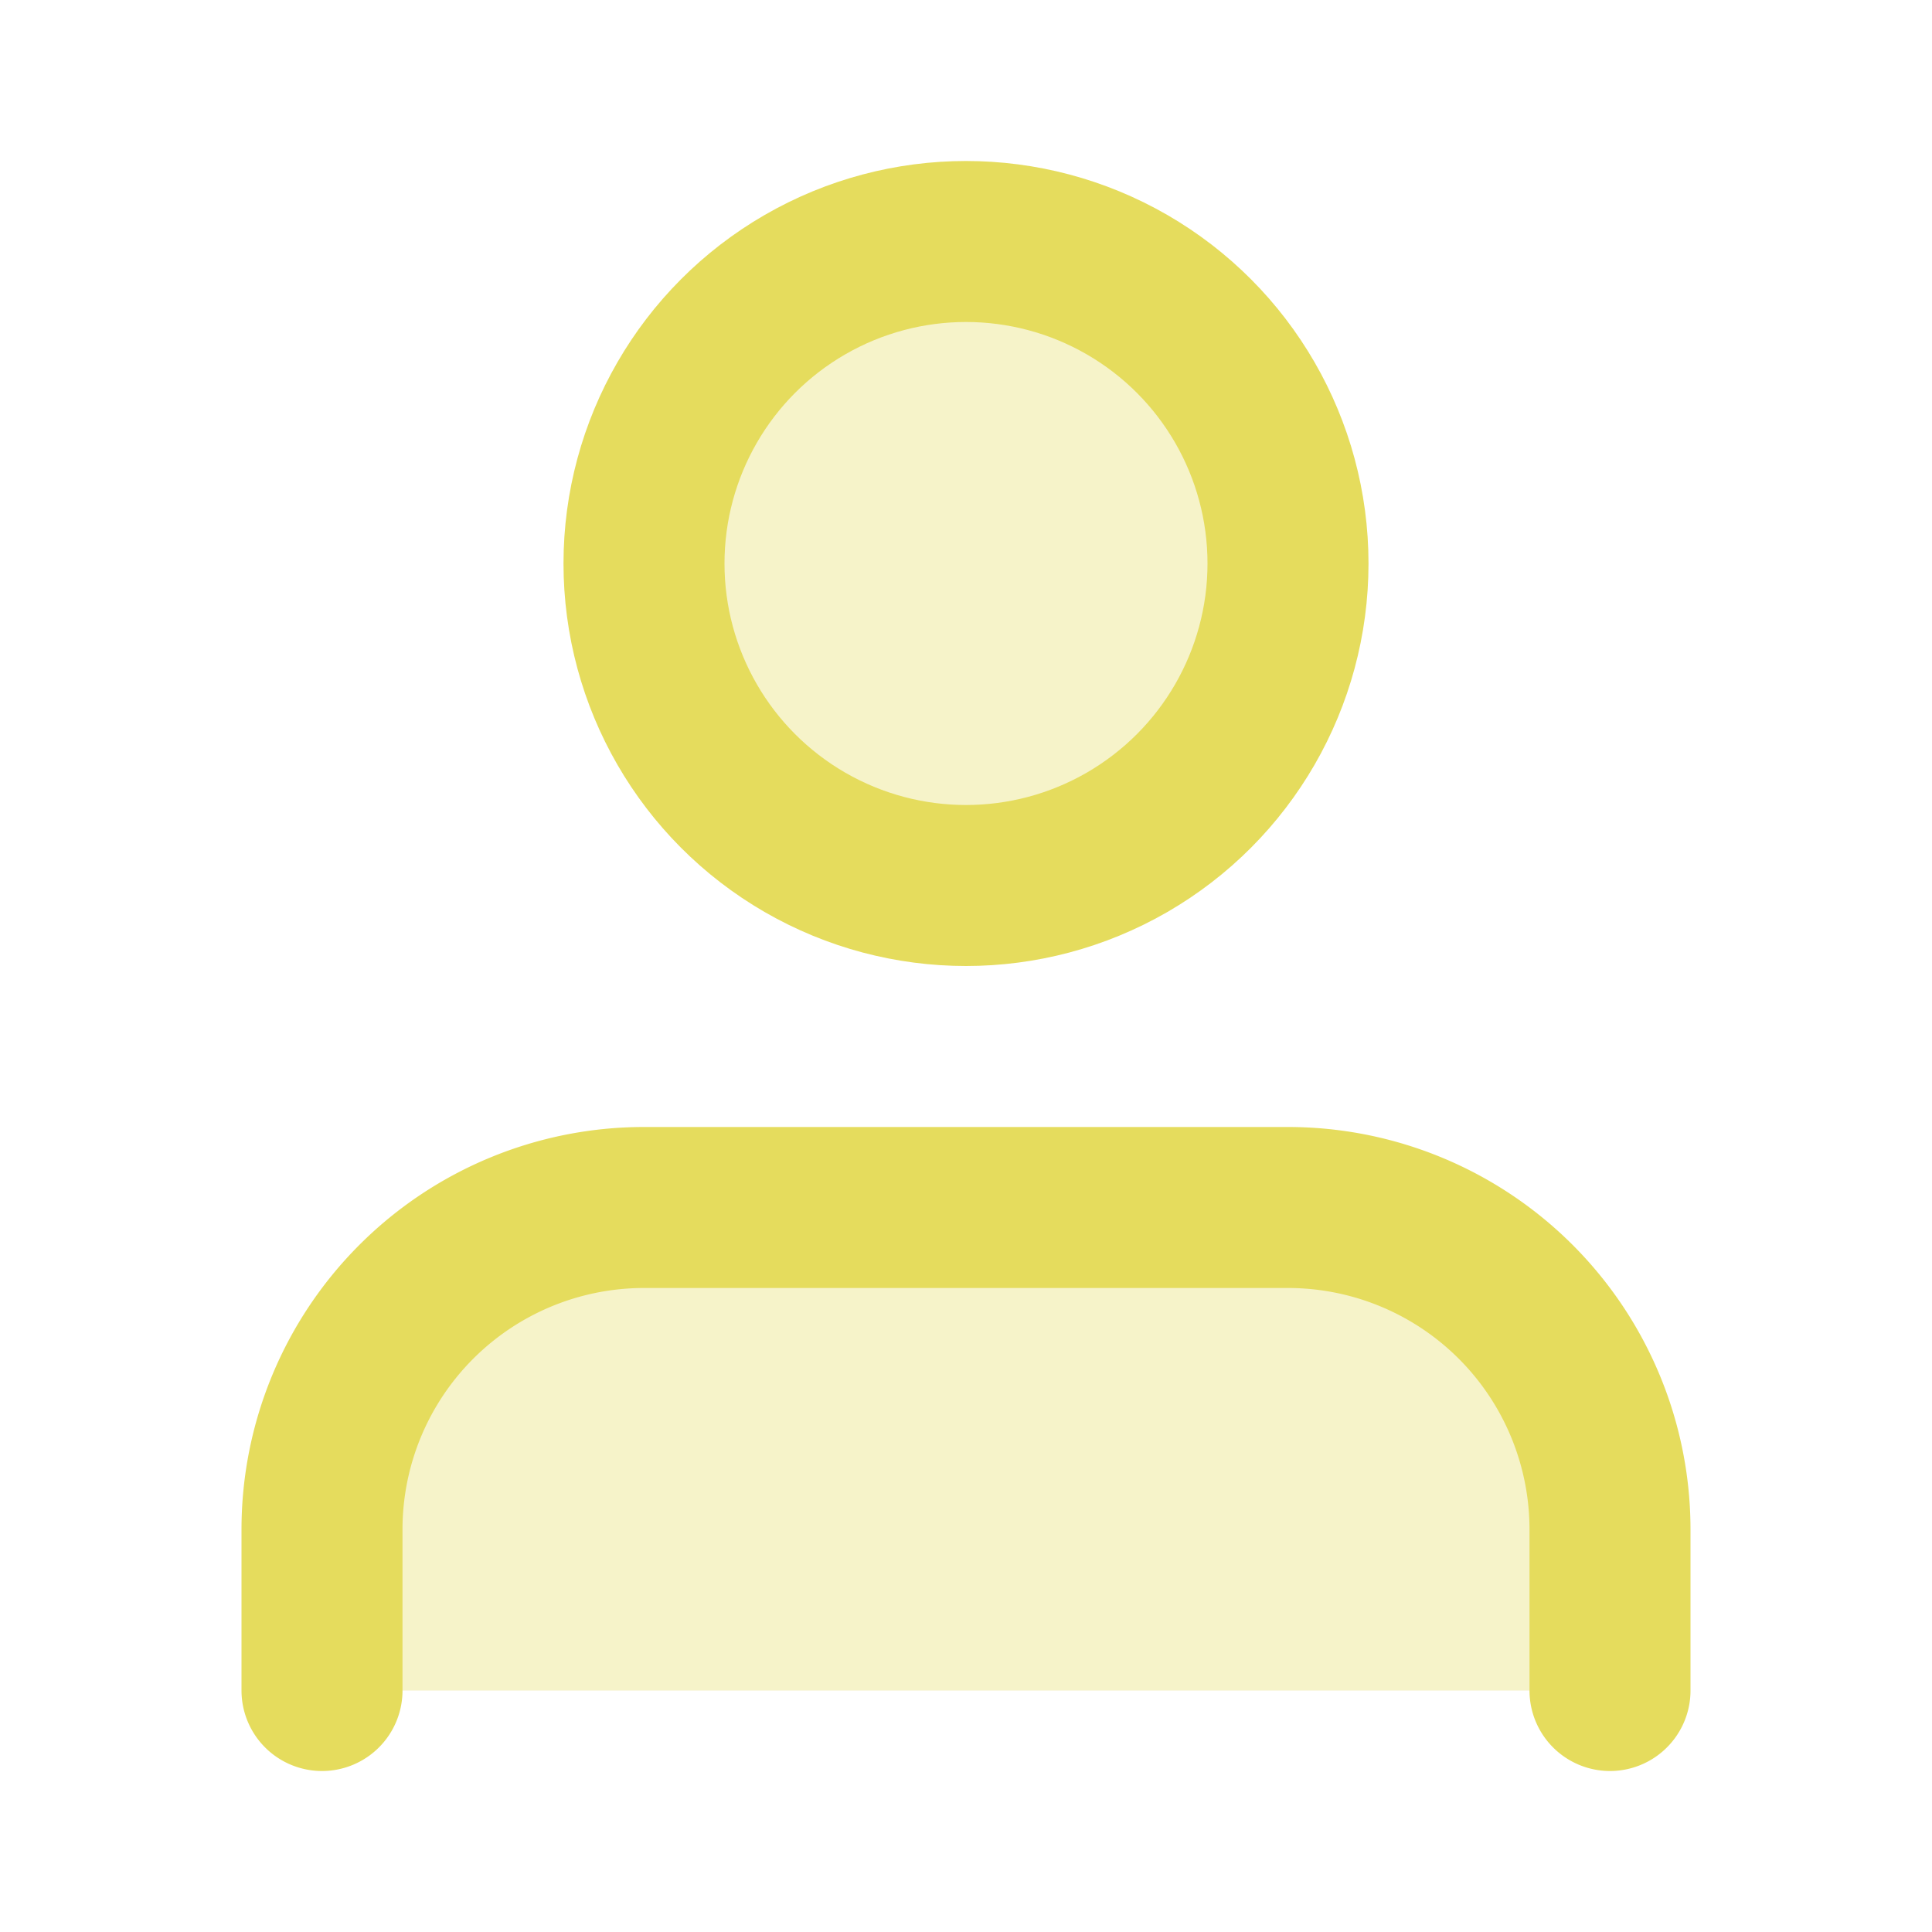 <?xml version="1.0" encoding="utf-8"?>
<svg xmlns="http://www.w3.org/2000/svg" width="24" height="24" viewBox="0 0 24 24" fill="none" stroke="#e5dc5d" stroke-width="2" stroke-linecap="round" stroke-linejoin="round" class="feather feather-user"><path d="M20 21v-2a4 4 0 0 0-4-4H8a4 4 0 0 0-4 4v2" style="fill: rgba(229, 220, 93, 0.33);"/><circle cx="12" cy="7" r="4" style="fill: rgba(229, 220, 93, 0.33);"/></svg>